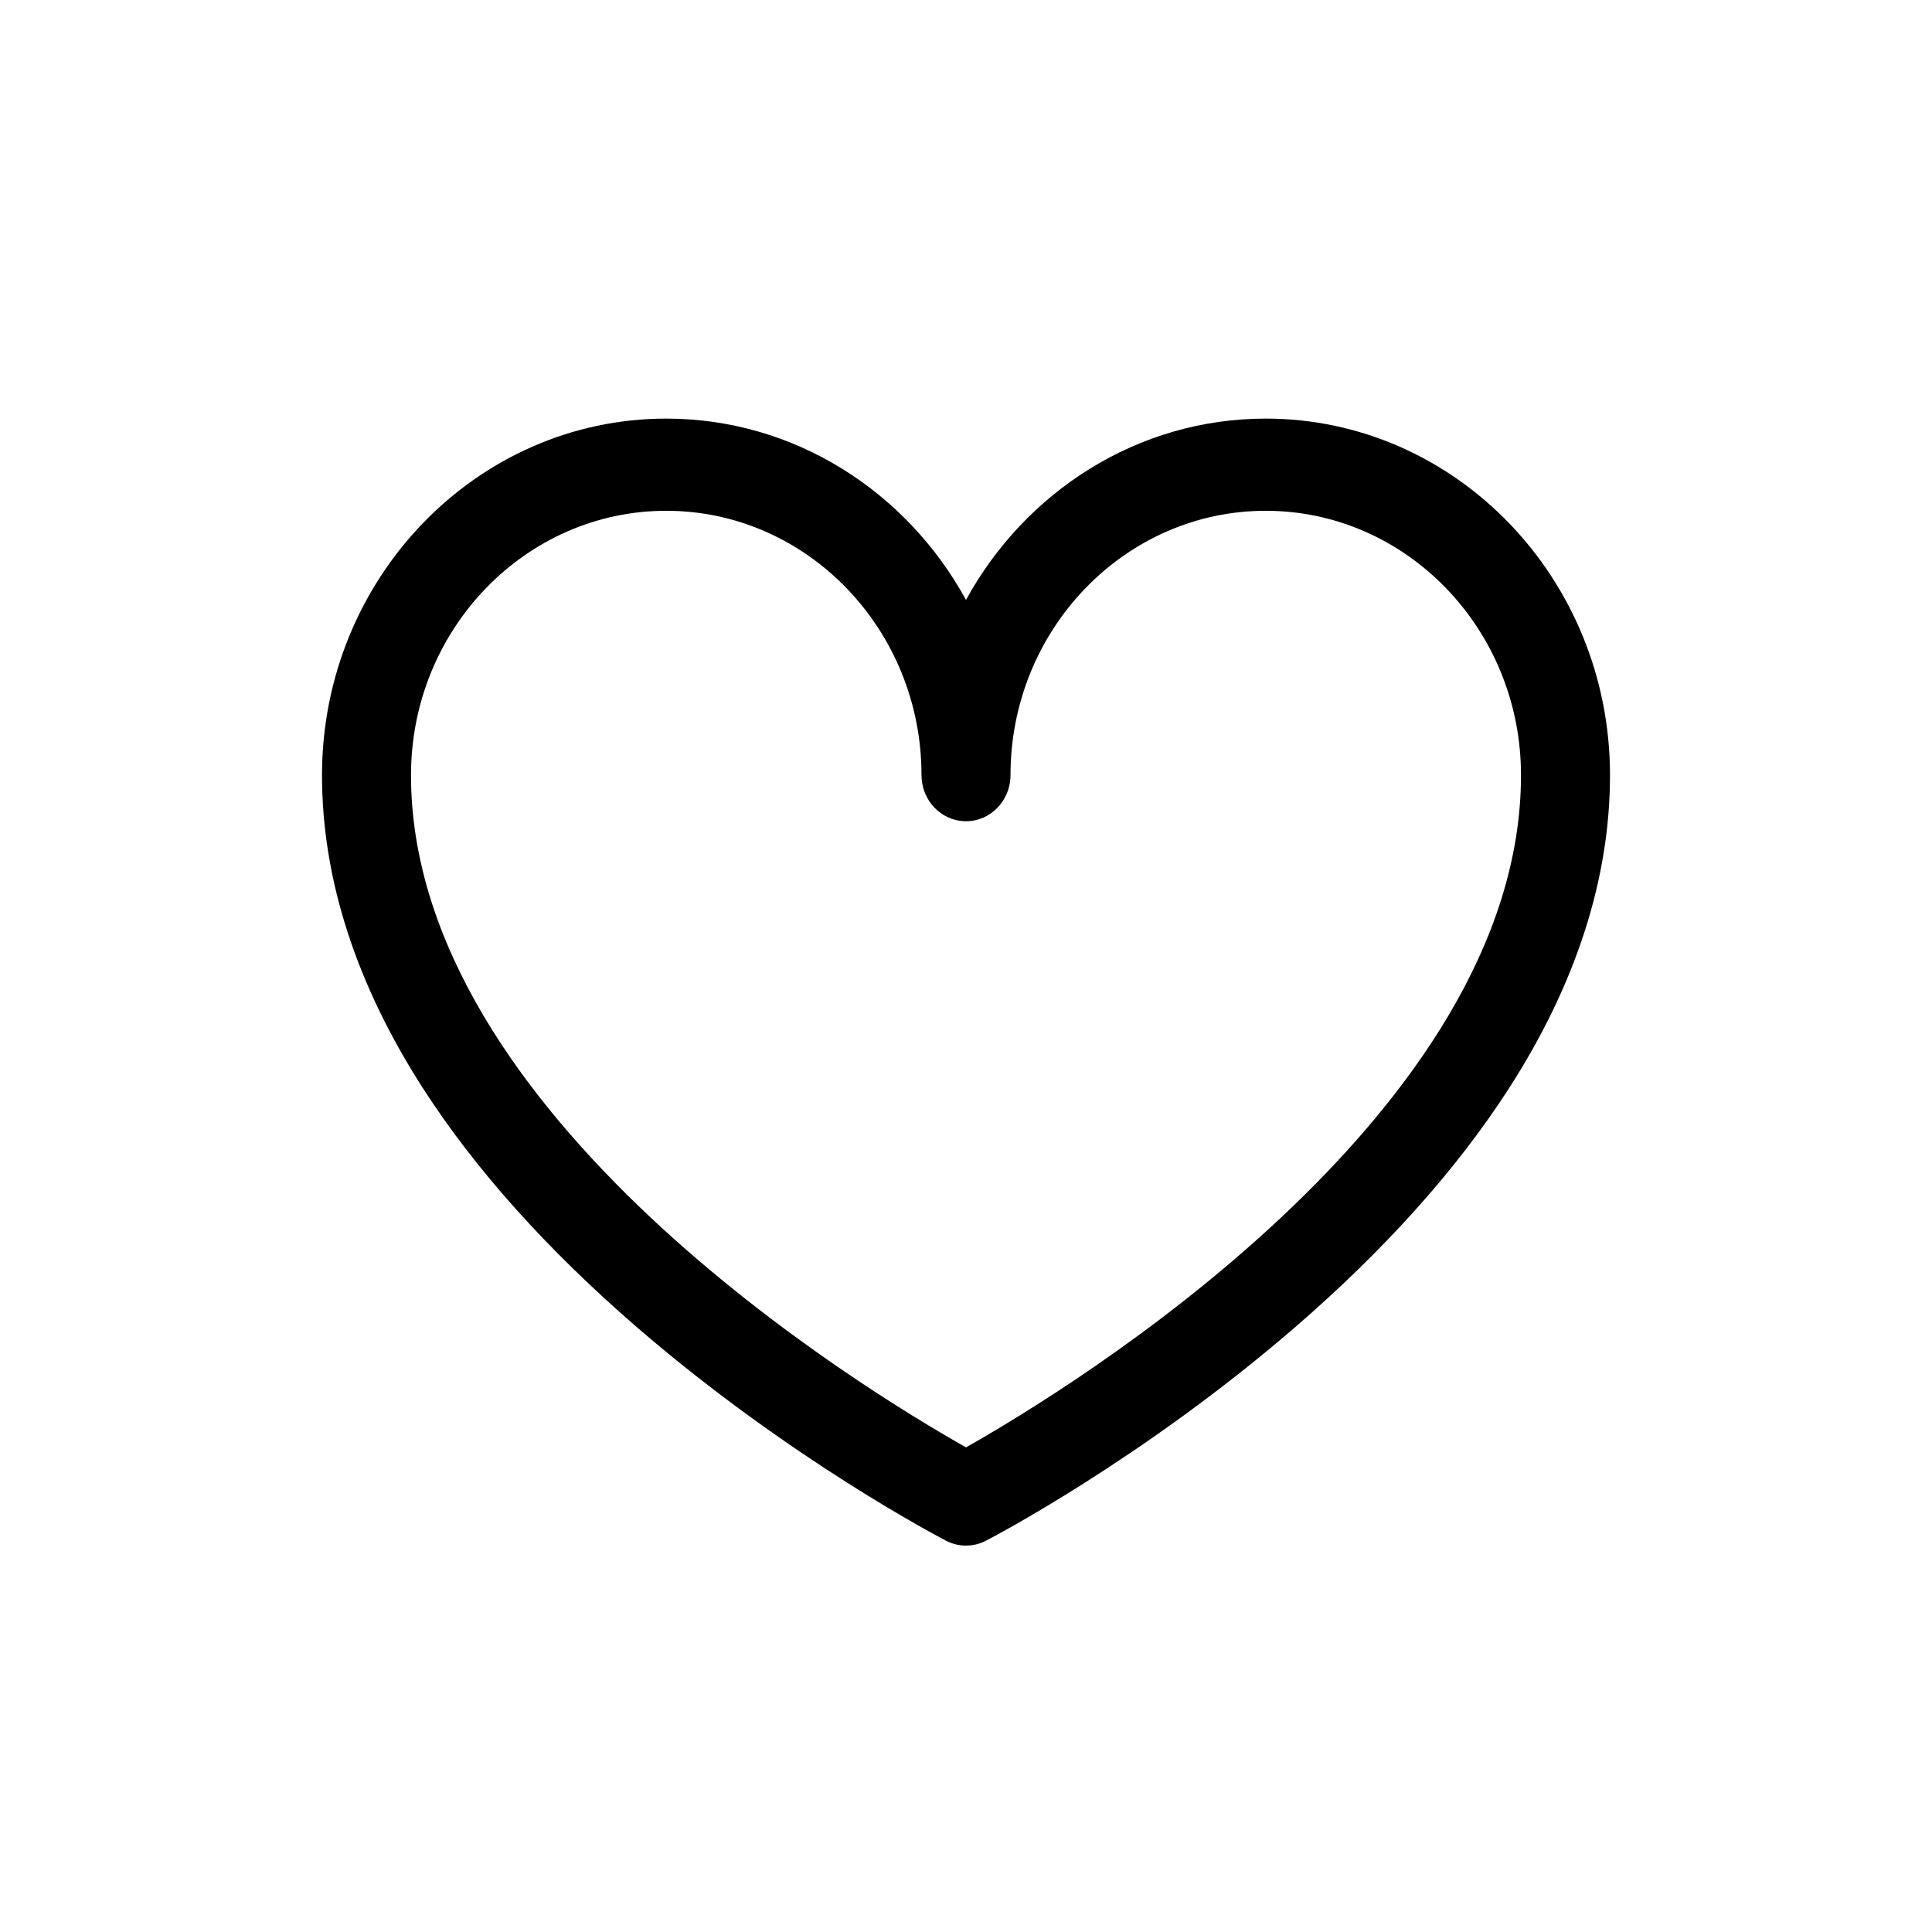 <svg width="60" height="60" viewBox="0 0 60 60" fill="none" xmlns="http://www.w3.org/2000/svg">
<path d="M30 48C29.788 48 29.576 47.95 29.382 47.849C29.186 47.747 24.53 45.317 19.806 41.241C17.002 38.82 14.759 36.318 13.141 33.805C11.057 30.567 10 27.292 10 24.073C10 17.967 14.796 13 20.691 13C24.678 13 28.162 15.272 30 18.631C31.838 15.272 35.322 13 39.309 13C45.204 13 50 17.967 50 24.073C50 27.292 48.943 30.567 46.859 33.805C45.241 36.318 42.998 38.82 40.194 41.241C35.47 45.318 30.814 47.748 30.618 47.849C30.424 47.95 30.212 48 30 48ZM20.691 15.863C16.32 15.863 12.764 19.546 12.764 24.073C12.764 34.636 26.85 43.172 30 44.949C33.148 43.17 47.236 34.621 47.236 24.073C47.236 19.546 43.68 15.863 39.309 15.863C34.938 15.863 31.382 19.546 31.382 24.073C31.382 24.863 30.763 25.504 30 25.504C29.237 25.504 28.618 24.863 28.618 24.073C28.618 19.546 25.062 15.863 20.691 15.863Z" fill="black"/>
</svg>
